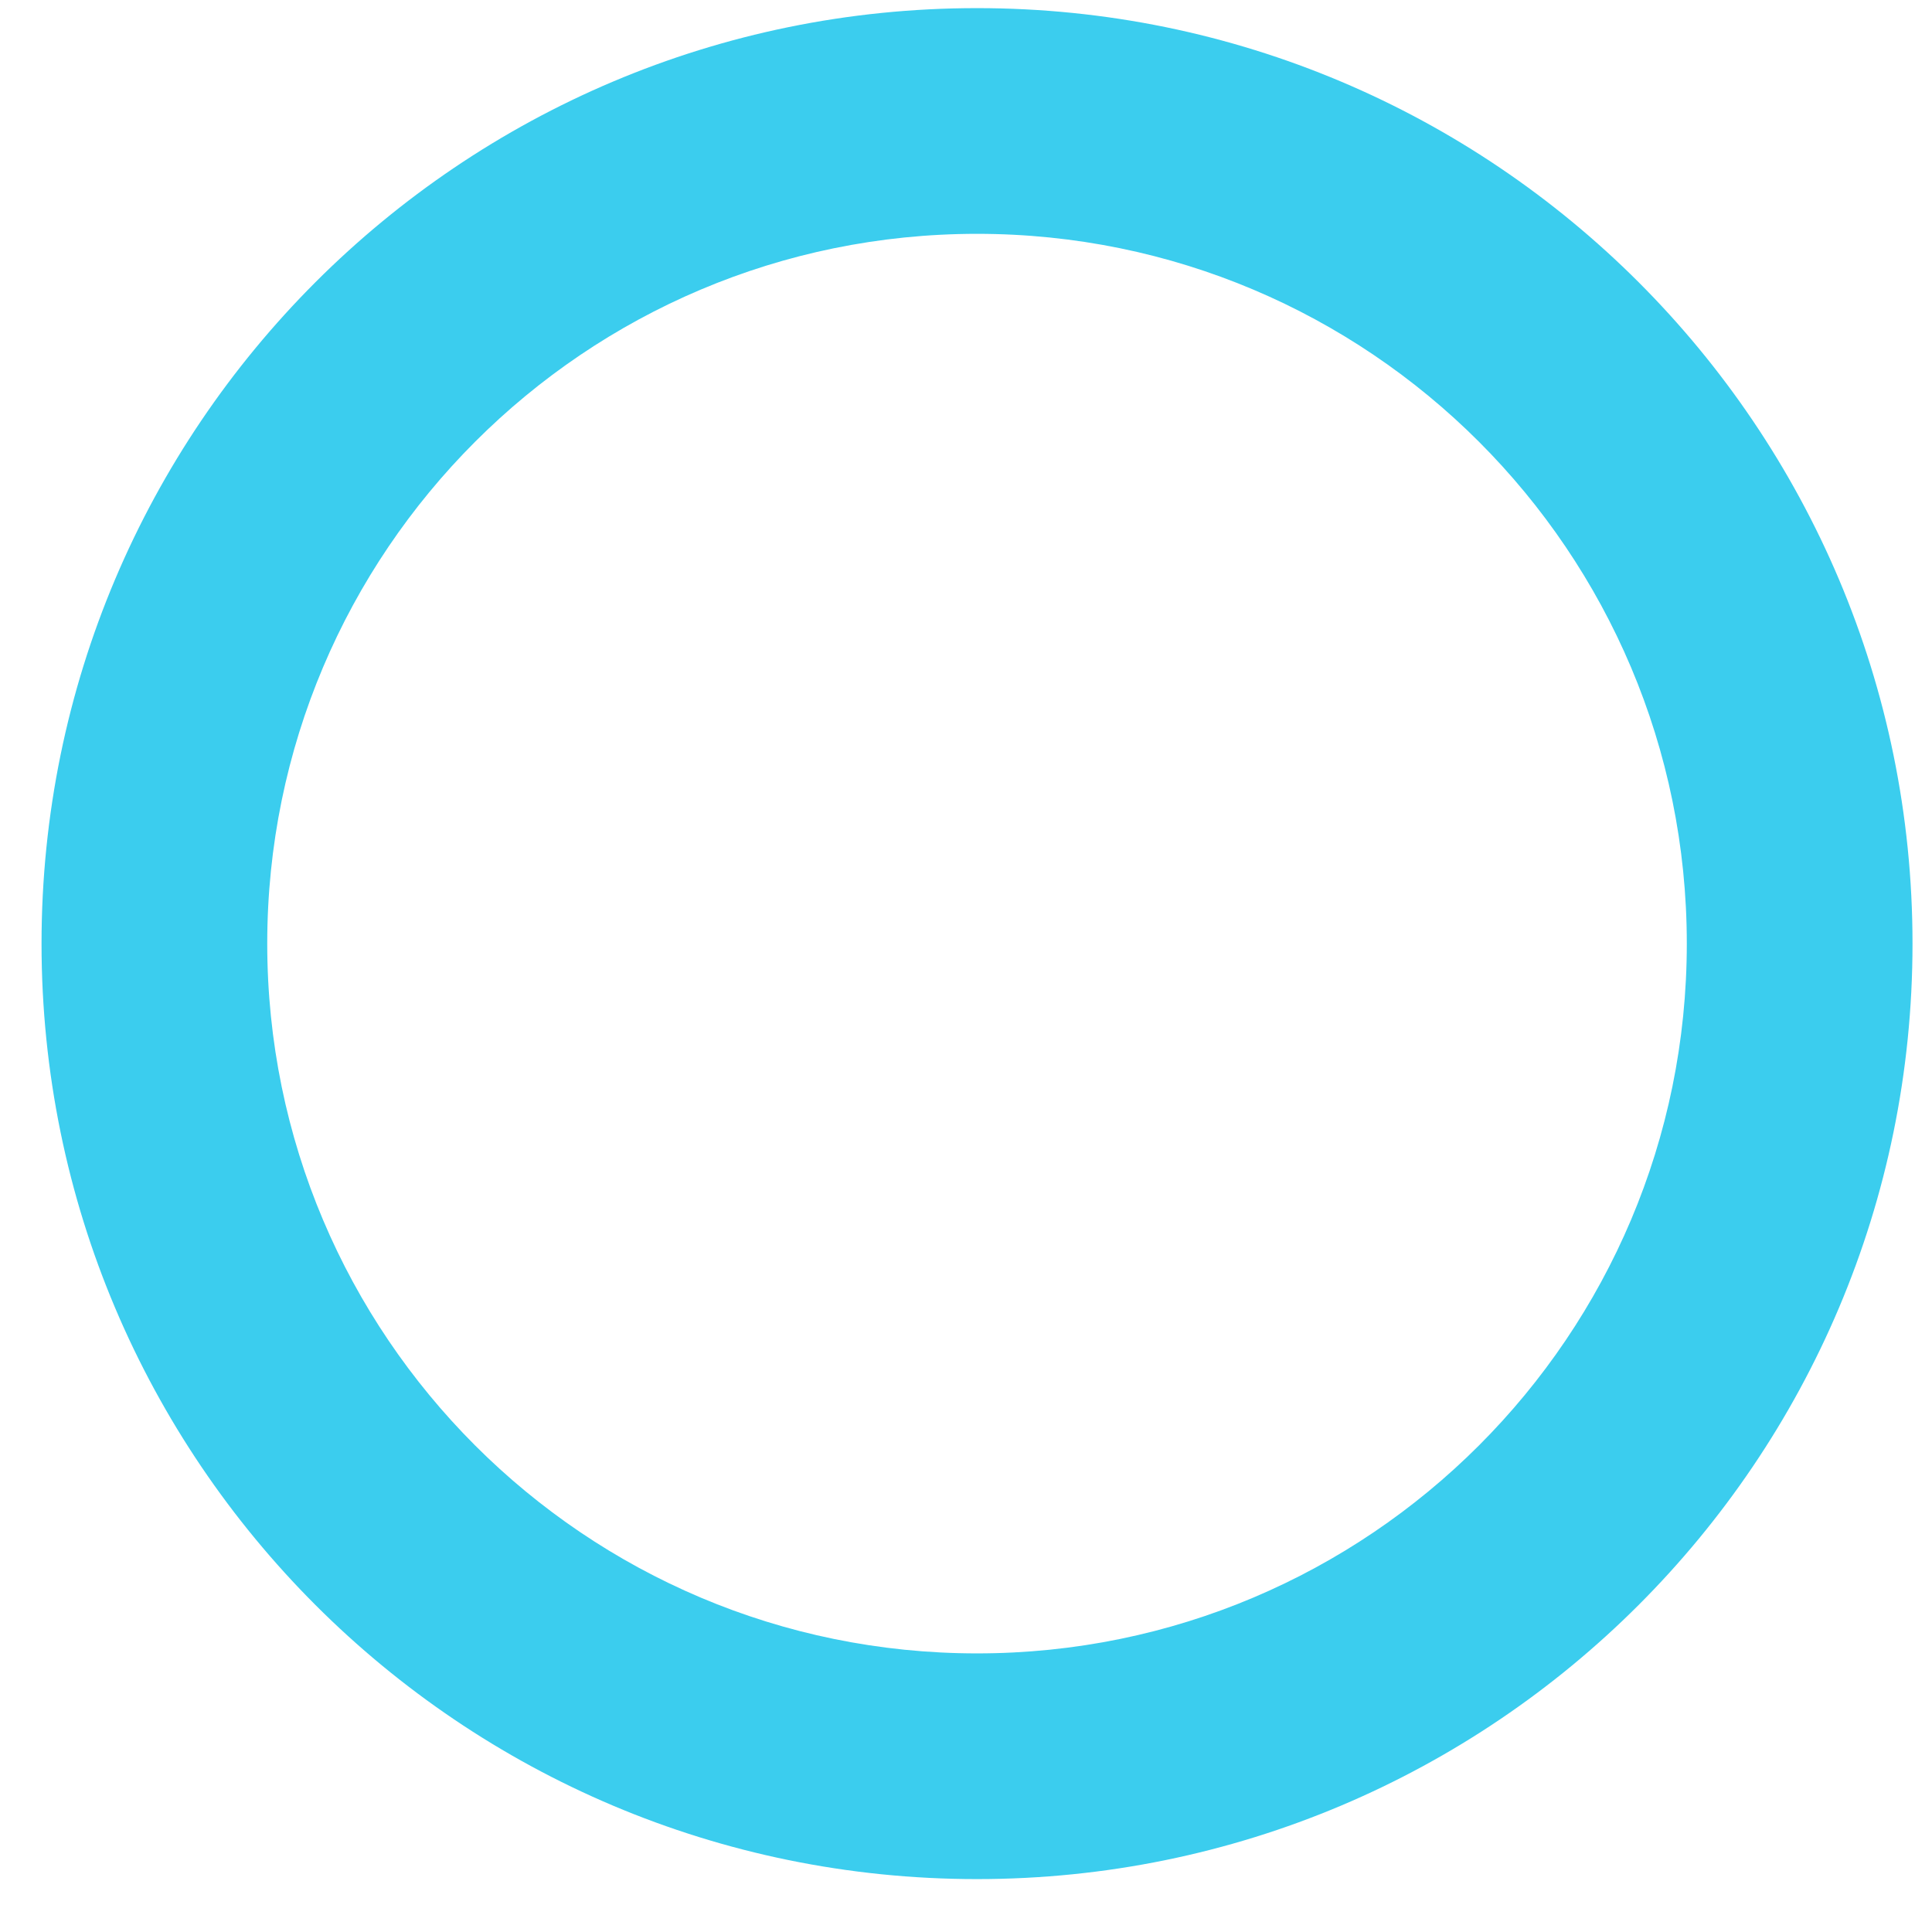 <svg width="34" height="34" viewBox="0 0 34 34" fill="none" xmlns="http://www.w3.org/2000/svg">
<path d="M33.657 16.606C33.657 25.698 26.287 33.069 17.194 33.069C8.102 33.069 0.731 25.698 0.731 16.606C0.731 7.513 8.102 0.143 17.194 0.143C26.287 0.143 33.657 7.513 33.657 16.606ZM4.703 16.606C4.703 23.504 10.296 29.097 17.194 29.097C24.093 29.097 29.685 23.504 29.685 16.606C29.685 9.707 24.093 4.115 17.194 4.115C10.296 4.115 4.703 9.707 4.703 16.606Z" fill="#3BCDEE"/>
</svg>
